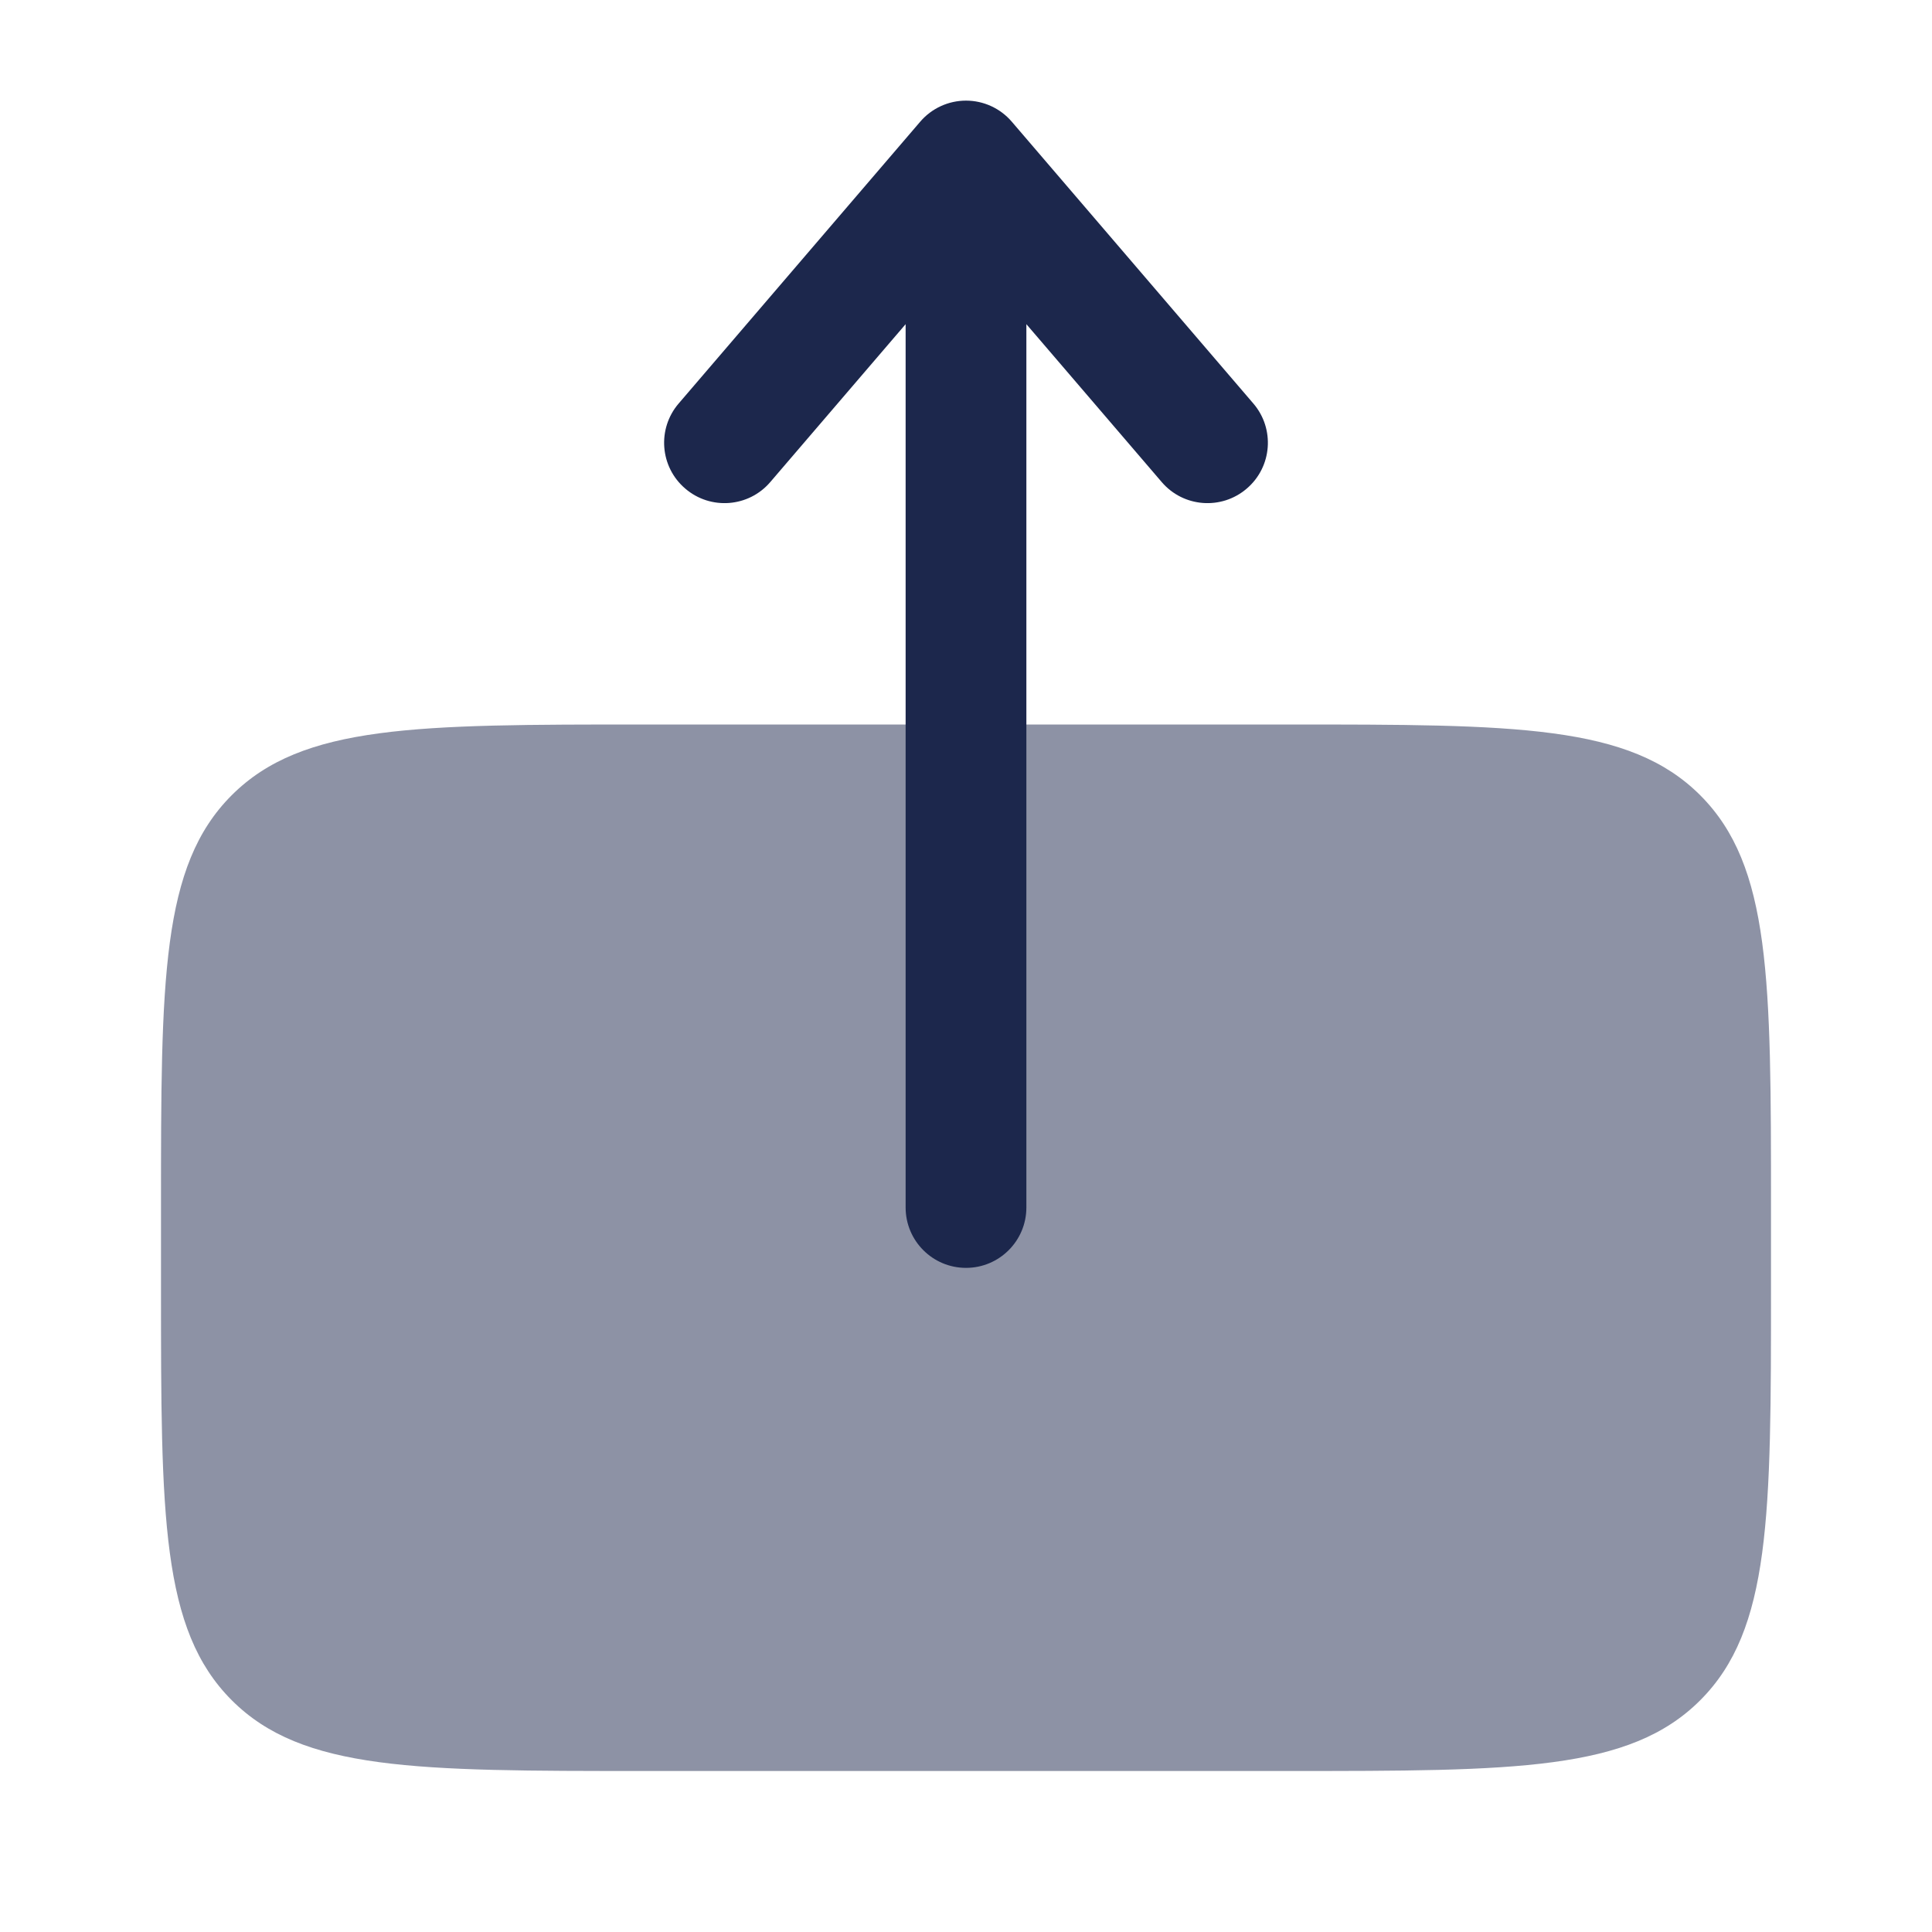 <svg width="24" height="24" viewBox="0 0 24 24" fill="none" xmlns="http://www.w3.org/2000/svg">
<g id="Bold Duotone / Arrows Action / Upload">
<path id="Vector" opacity="0.5" d="M22 16V15C22 12.171 22 10.758 21.121 9.879C20.242 9 18.828 9 16 9H8C5.171 9 3.757 9 2.878 9.879C2 10.757 2 12.171 2 14.998V15V16C2 18.828 2 20.242 2.879 21.121C3.757 22 5.172 22 8 22H16H16C18.828 22 20.243 22 21.121 21.121C22 20.242 22 18.828 22 16Z" fill="#1C274C"/>
<path id="Vector_2" fill-rule="evenodd" clip-rule="evenodd" d="M12 15.75C12.414 15.75 12.75 15.414 12.75 15L12.75 4.027L14.431 5.988C14.7 6.303 15.174 6.339 15.488 6.069C15.803 5.8 15.839 5.326 15.569 5.012L12.569 1.512C12.427 1.346 12.219 1.25 12 1.25C11.781 1.25 11.573 1.346 11.431 1.512L8.431 5.012C8.161 5.326 8.197 5.8 8.512 6.069C8.826 6.339 9.3 6.303 9.569 5.988L11.25 4.027L11.25 15C11.25 15.414 11.586 15.75 12 15.75Z" fill="#1C274C"/>
</g>
</svg>
